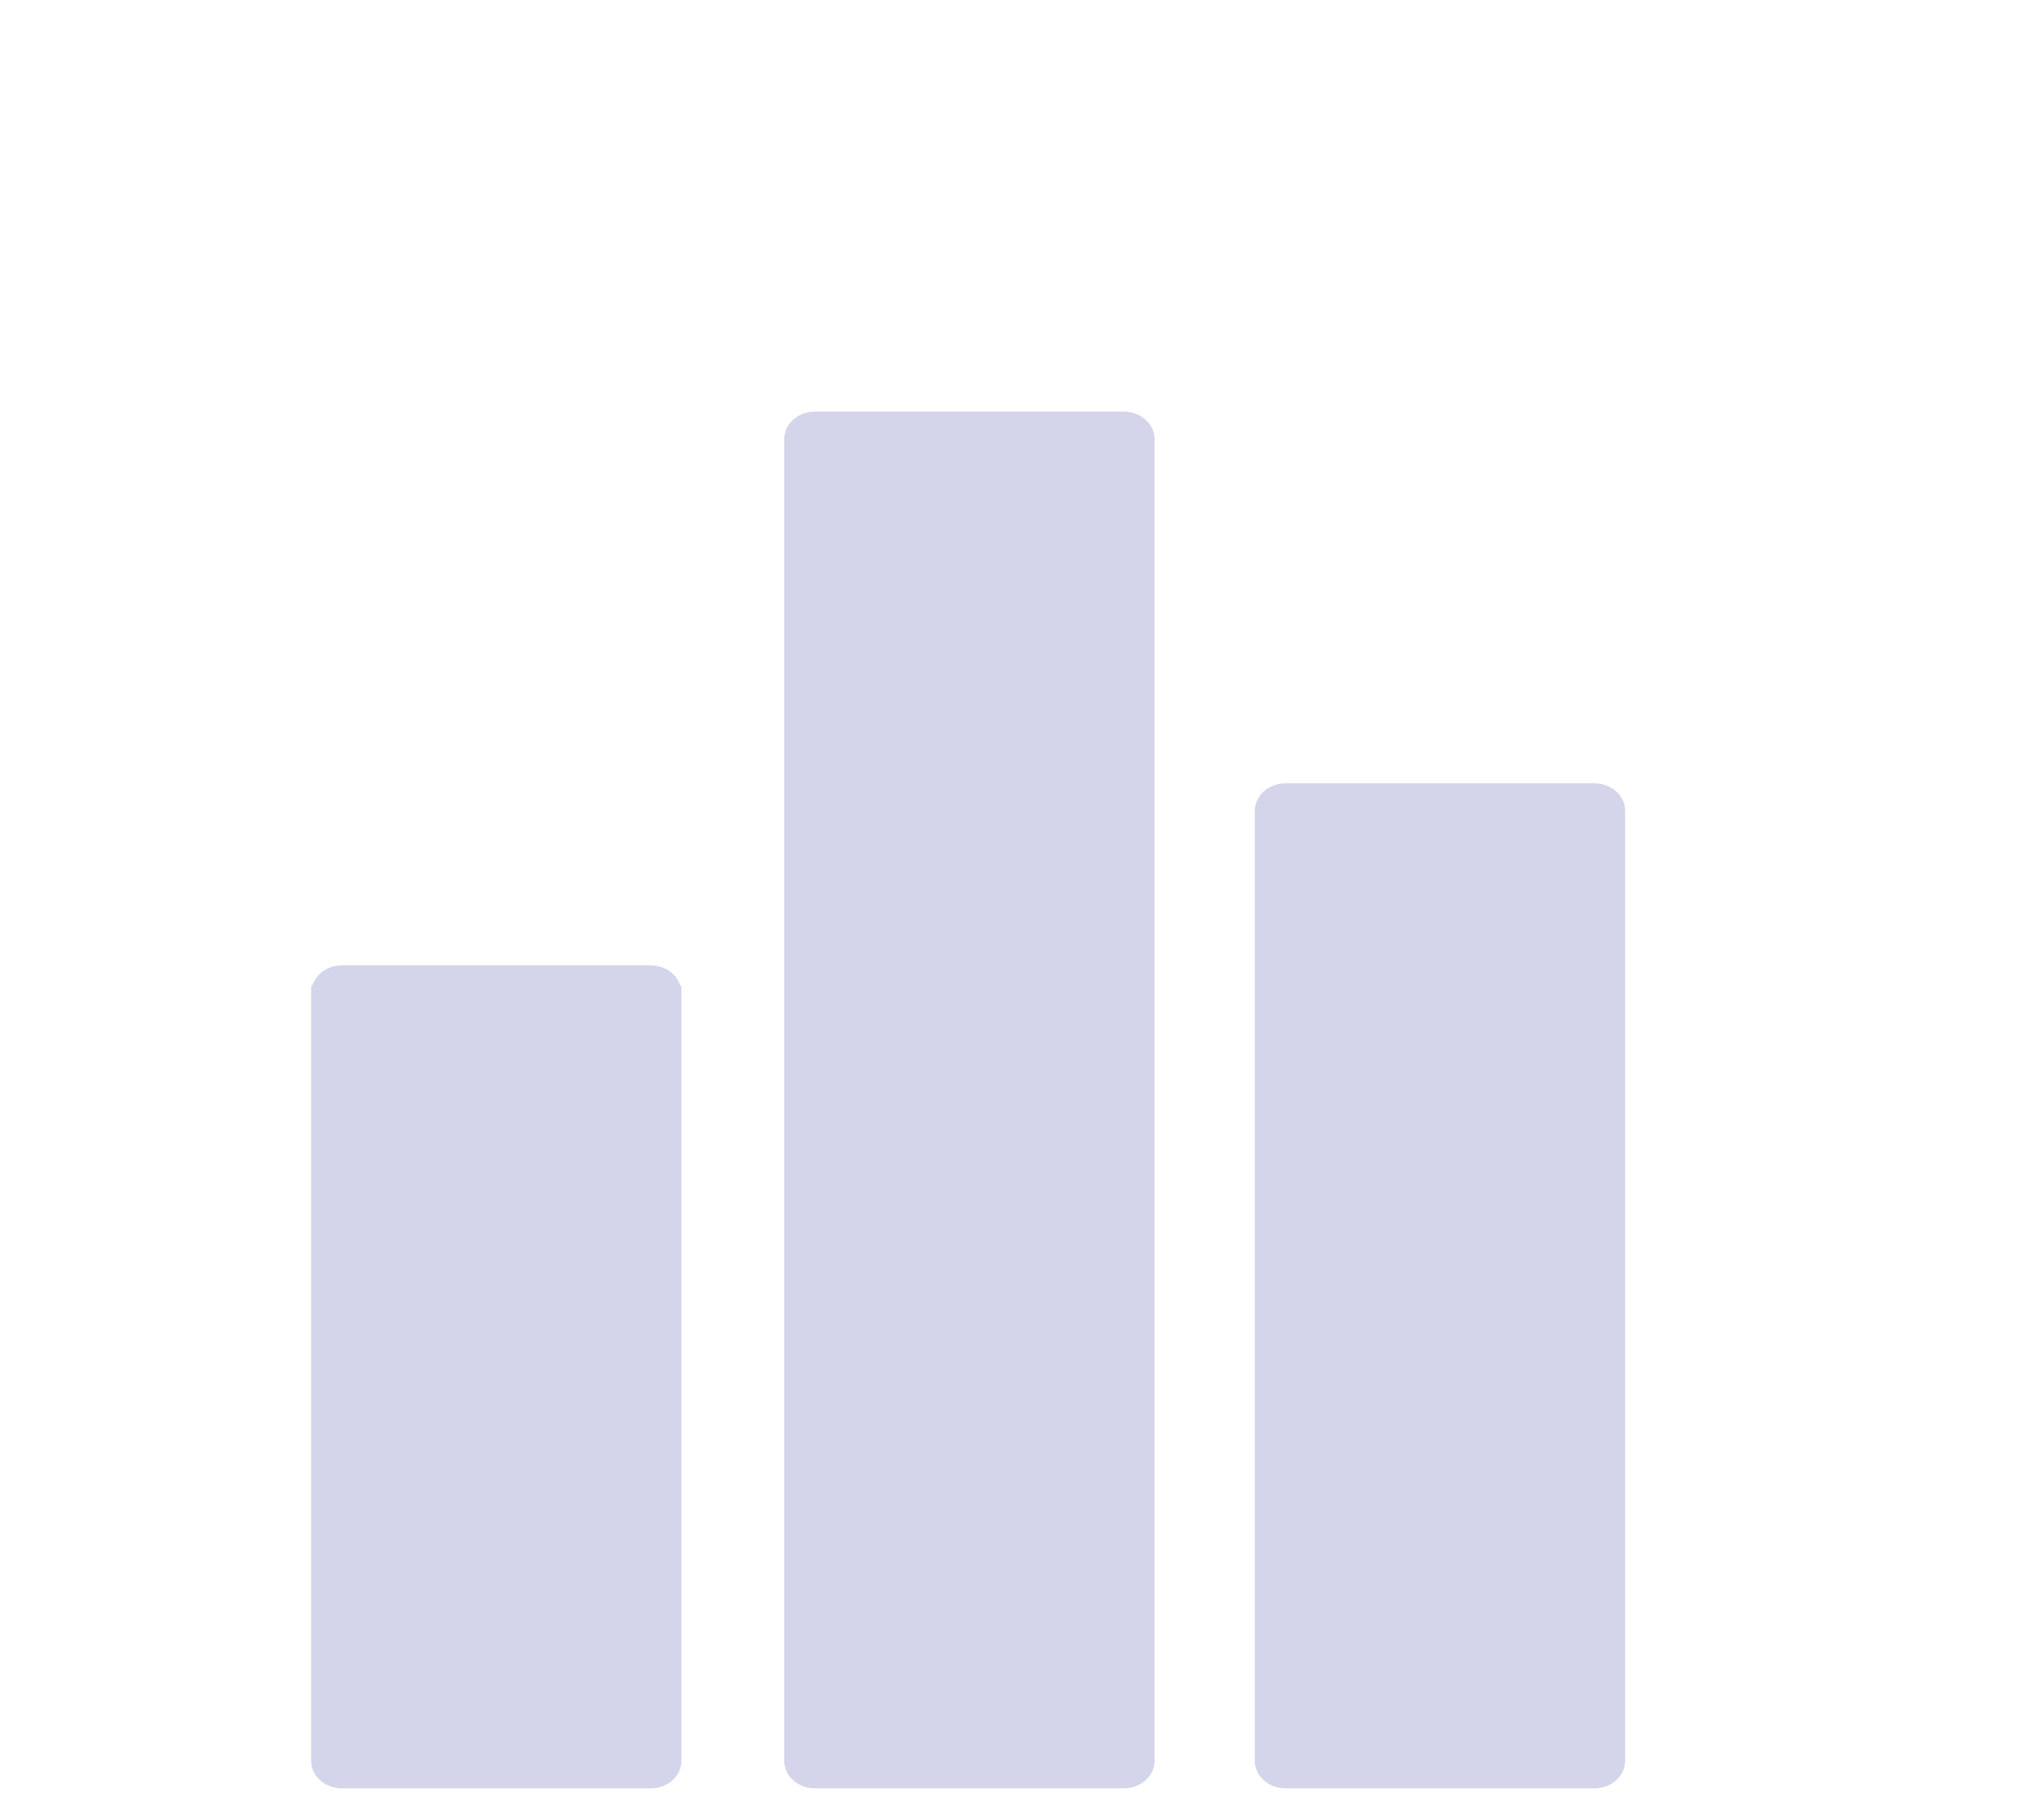<svg width="242" height="216" viewBox="0 0 242 216" fill="none" xmlns="http://www.w3.org/2000/svg">
<path d="M93.031 52.106L93.031 208.939C93.031 210.745 94.67 212.207 96.693 212.207L133.3 212.207C135.323 212.207 136.962 210.745 136.962 208.939L136.962 52.106C136.962 50.3 135.323 48.838 133.3 48.838L96.69 48.838C94.67 48.838 93.031 50.3 93.031 52.106Z" fill="#D4D4EA"/>
<path d="M37.038 116.999L36.91 116.999L36.91 208.939C36.91 210.745 38.548 212.207 40.572 212.207L77.179 212.207C79.202 212.207 80.84 210.745 80.84 208.939L80.84 116.999L80.712 116.999C80.511 116.298 80.056 115.678 79.416 115.234C78.777 114.79 77.991 114.548 77.181 114.547L40.569 114.547C38.865 114.547 37.447 115.59 37.038 116.999Z" fill="#D4D4EA"/>
<path d="M148.855 96.215L148.855 208.939C148.855 210.745 150.494 212.207 152.517 212.207L189.124 212.207C191.147 212.207 192.786 210.745 192.786 208.939L192.786 96.215C192.786 94.409 191.147 92.947 189.124 92.947L152.517 92.947C150.494 92.947 148.855 94.409 148.855 96.215Z" fill="#D4D4EA"/>
</svg>
